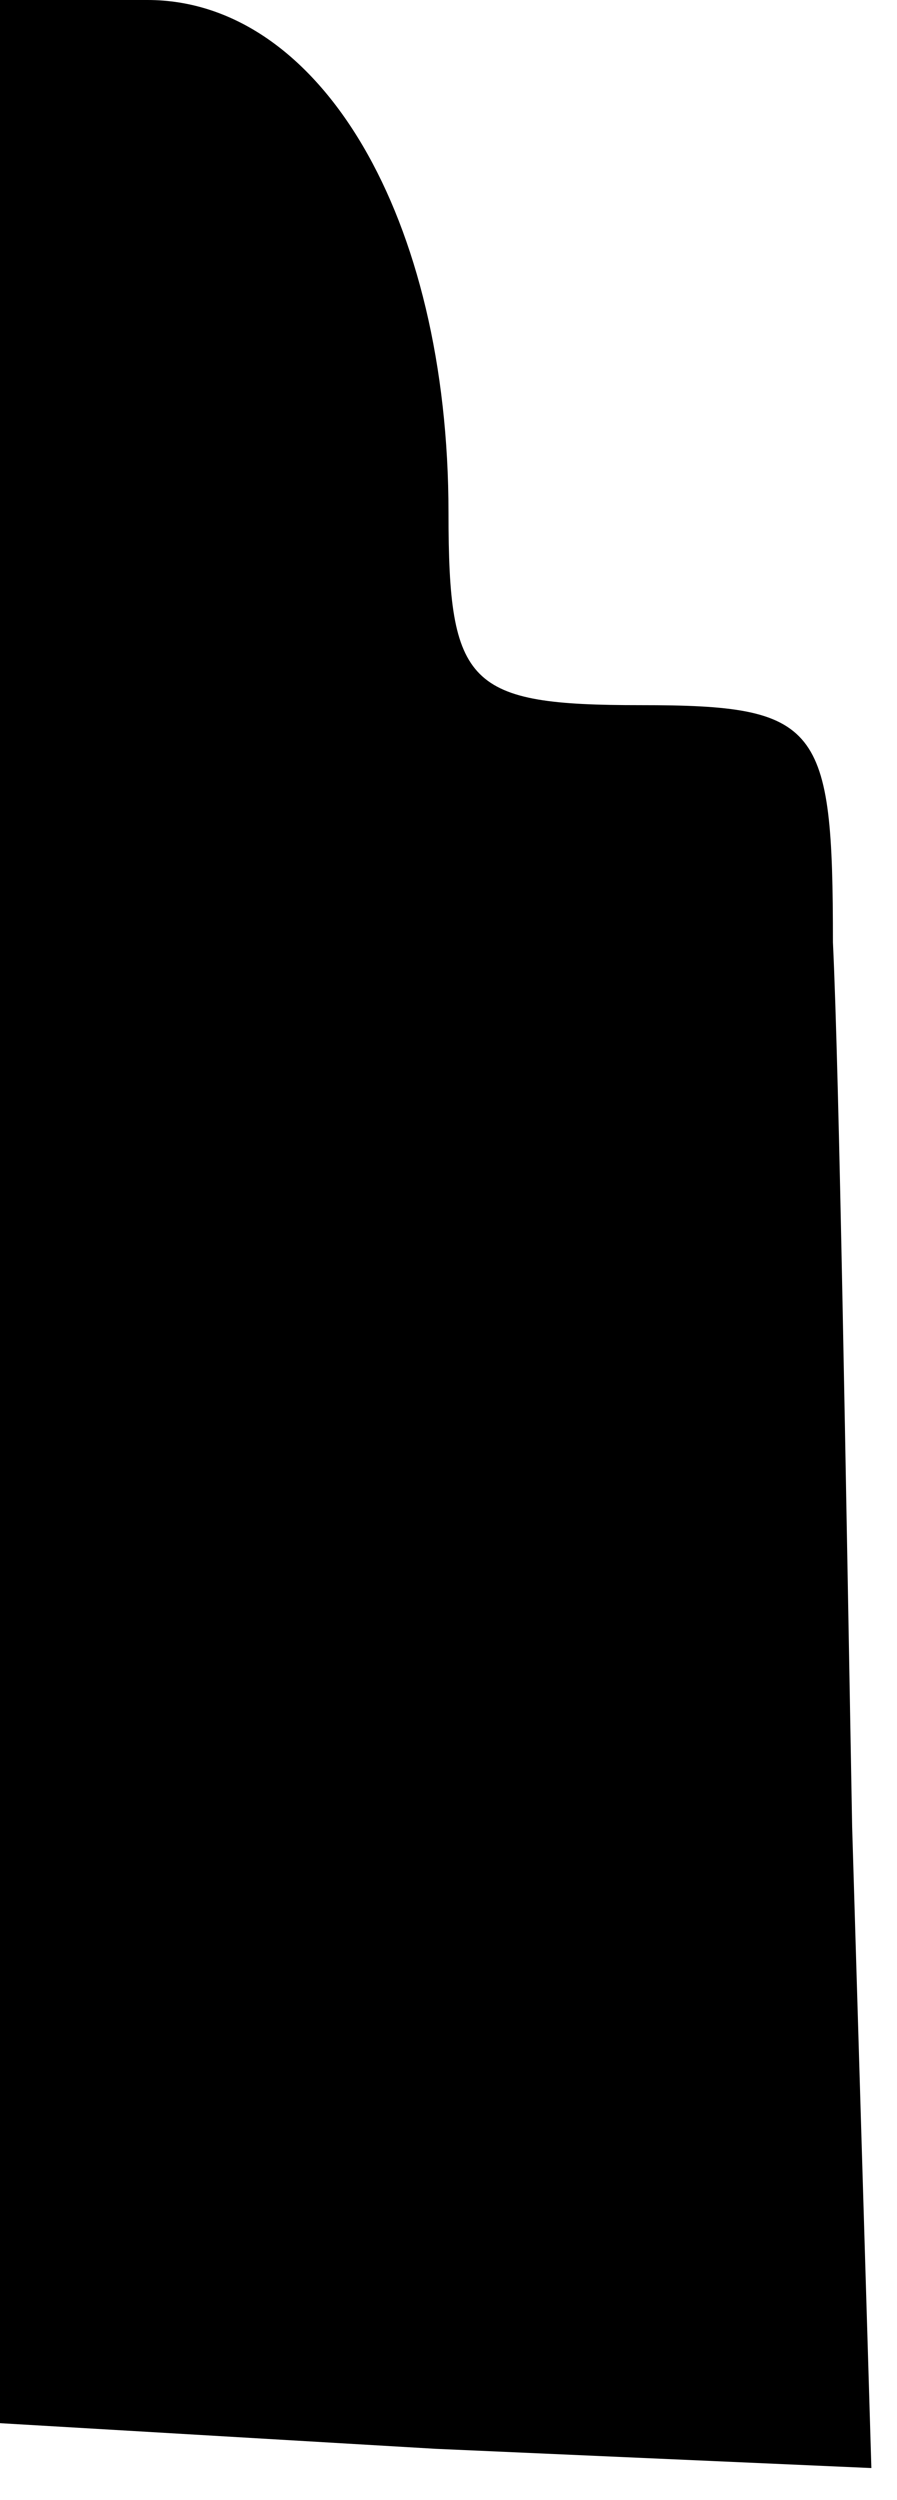 <?xml version="1.0" standalone="no"?>
<!DOCTYPE svg PUBLIC "-//W3C//DTD SVG 20010904//EN"
 "http://www.w3.org/TR/2001/REC-SVG-20010904/DTD/svg10.dtd">
<svg version="1.0" xmlns="http://www.w3.org/2000/svg"
 width="14pt" height="39pt" viewBox="0 0 14 39"
 preserveAspectRatio="xMidYMid meet">
<g transform="translate(0,39) scale(0.1,-0.1)"
fill="#000000" stroke="none">
<path fill="#000000" stroke="none" d="M0 201 l0 -189 68 -4 68 -3 -3 100 c-1
55 -2 117 -3 138 0 34 -2 37 -30 37 -27 0 -30 3 -30 30 0 46 -20 80 -47 80
l-23 0 0 -189z"/>
</g>
</svg>
